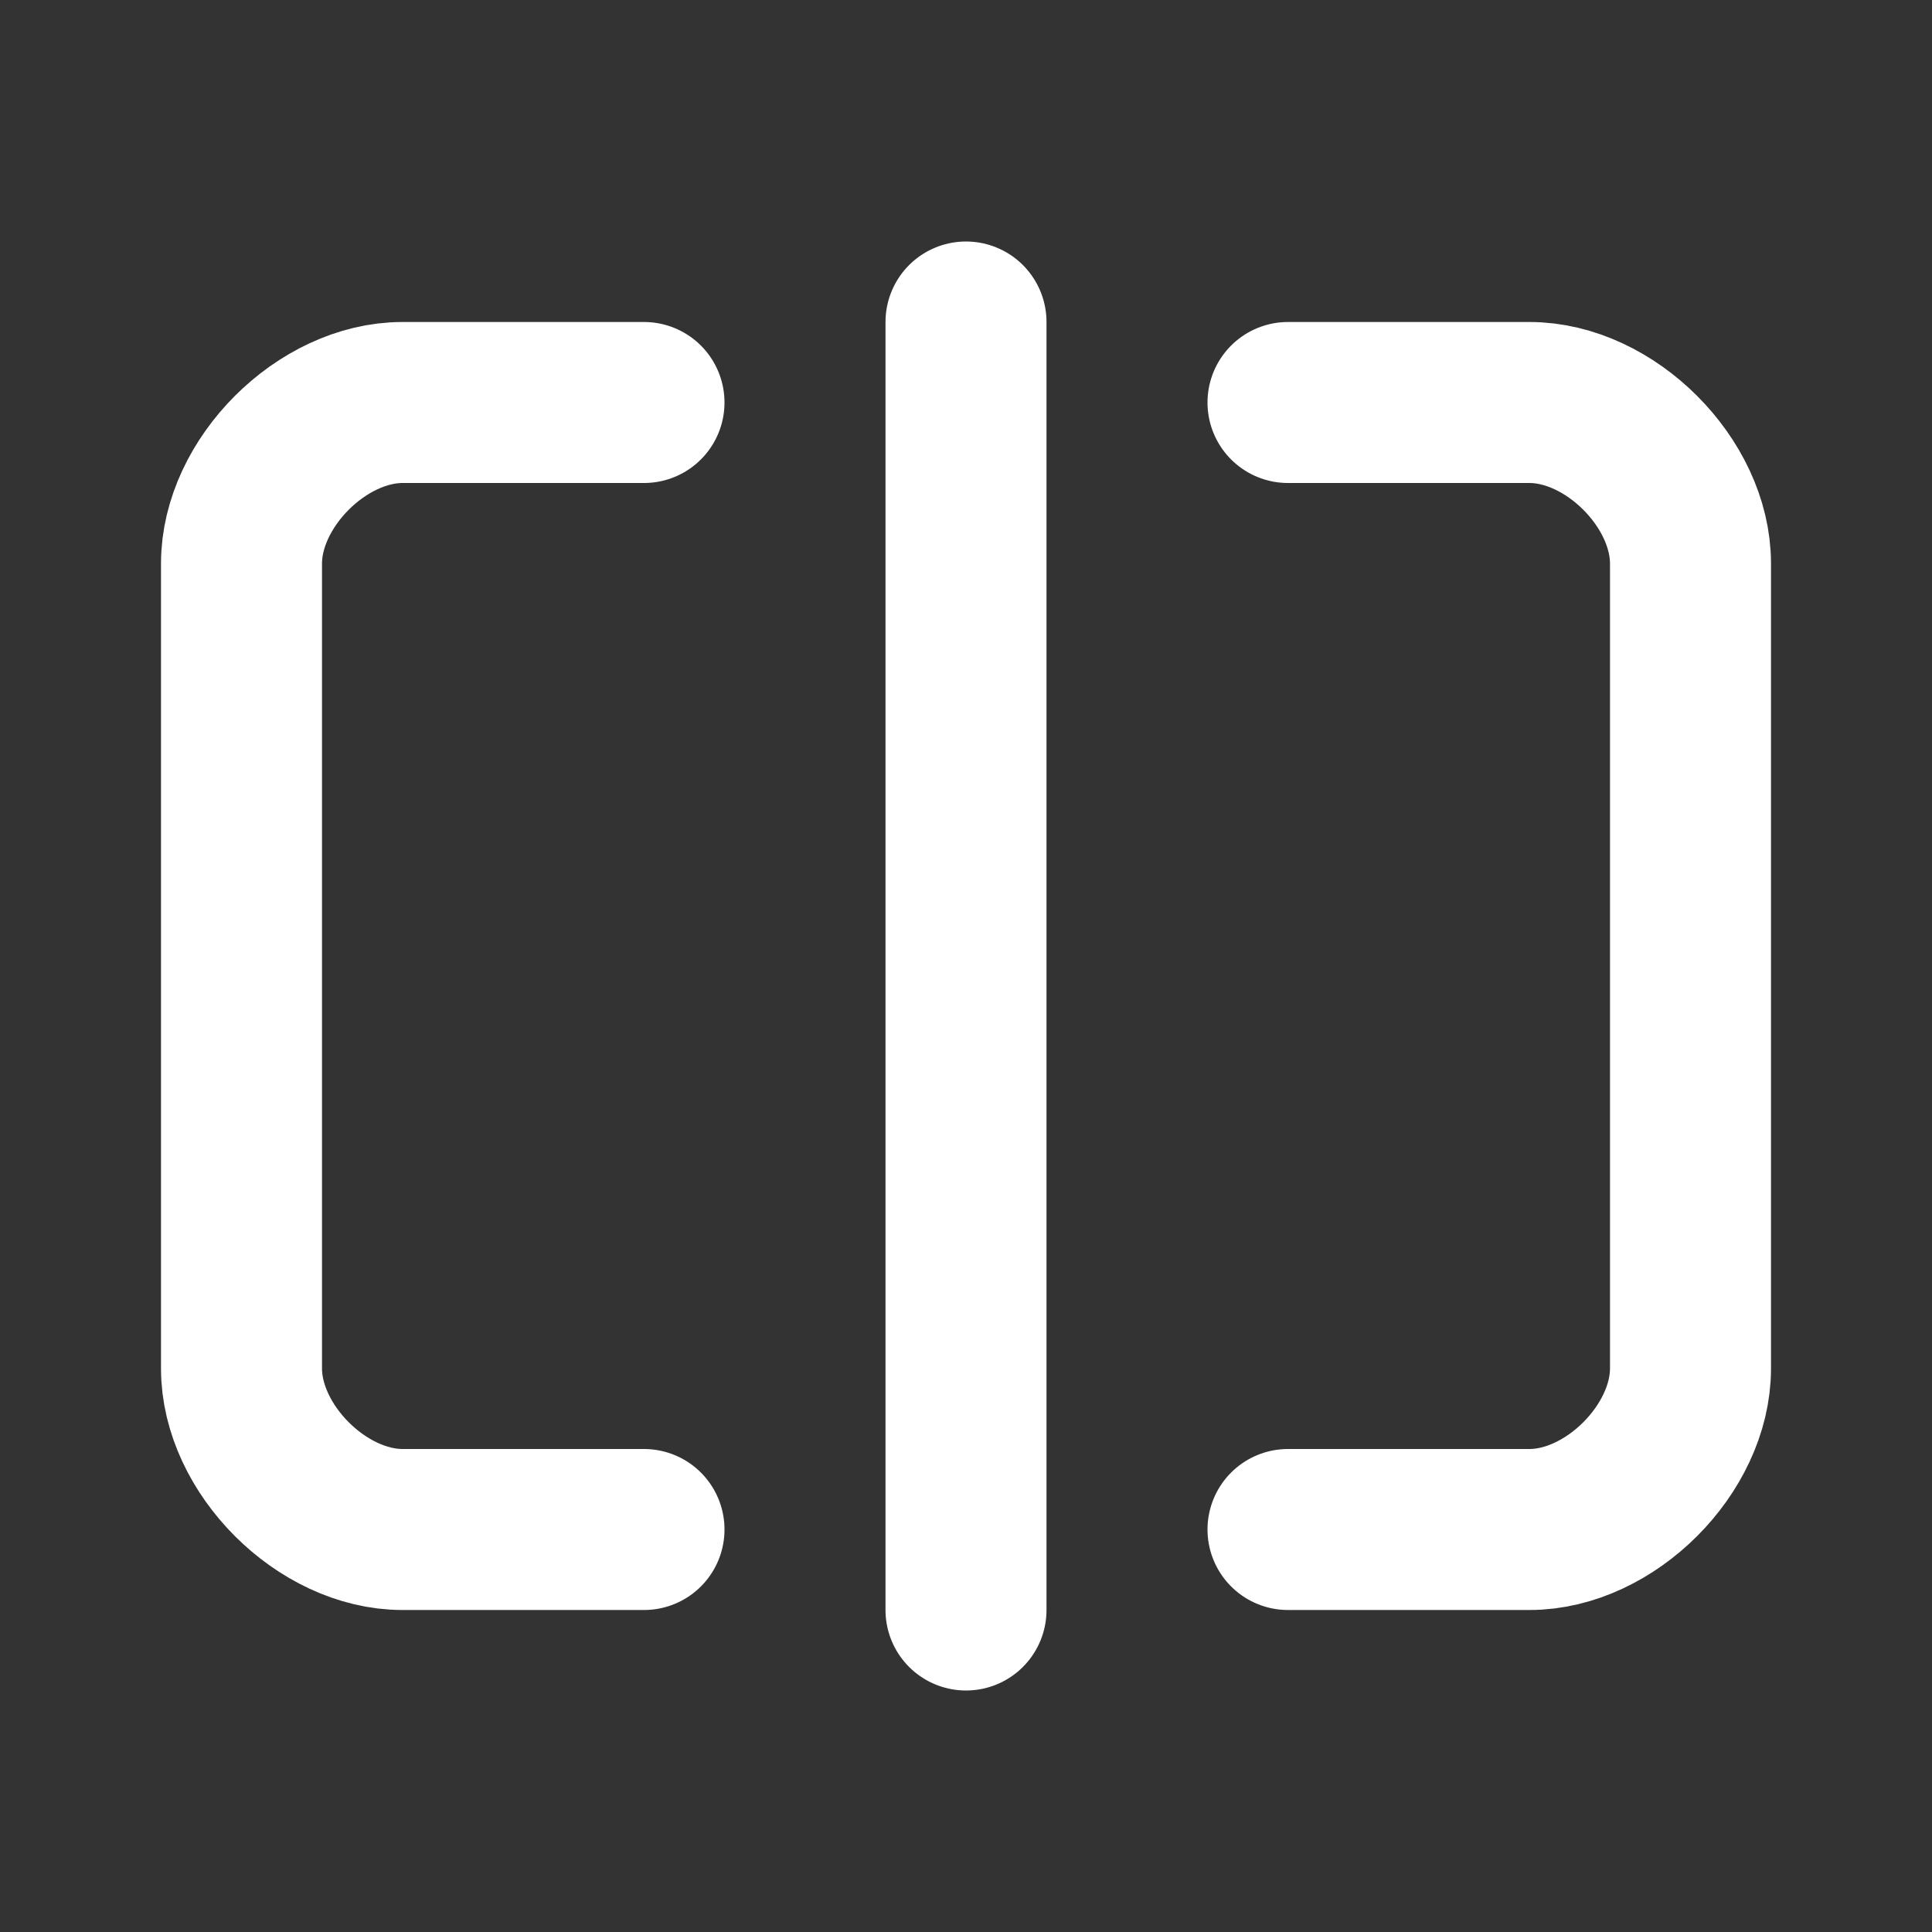<svg width="24" height="24" viewBox="0 0 24 24" fill="none" xmlns="http://www.w3.org/2000/svg">
<rect x="0" y="0" width="24" height="24" fill="#333333" stroke="none"/>
<path d="M8 19H5C4 19 3 18 3 17V7C3 6 4 5 5 5H8" stroke="white" stroke-width="2" stroke-linecap="round" stroke-linejoin="round"/>
<path d="M16 5H19C20 5 21 6 21 7V17C21 18 20 19 19 19H16" stroke="white" stroke-width="2" stroke-linecap="round" stroke-linejoin="round"/>
<path d="M12 4V20" stroke="white" stroke-width="2" stroke-linecap="round" stroke-linejoin="round"/>
</svg>
